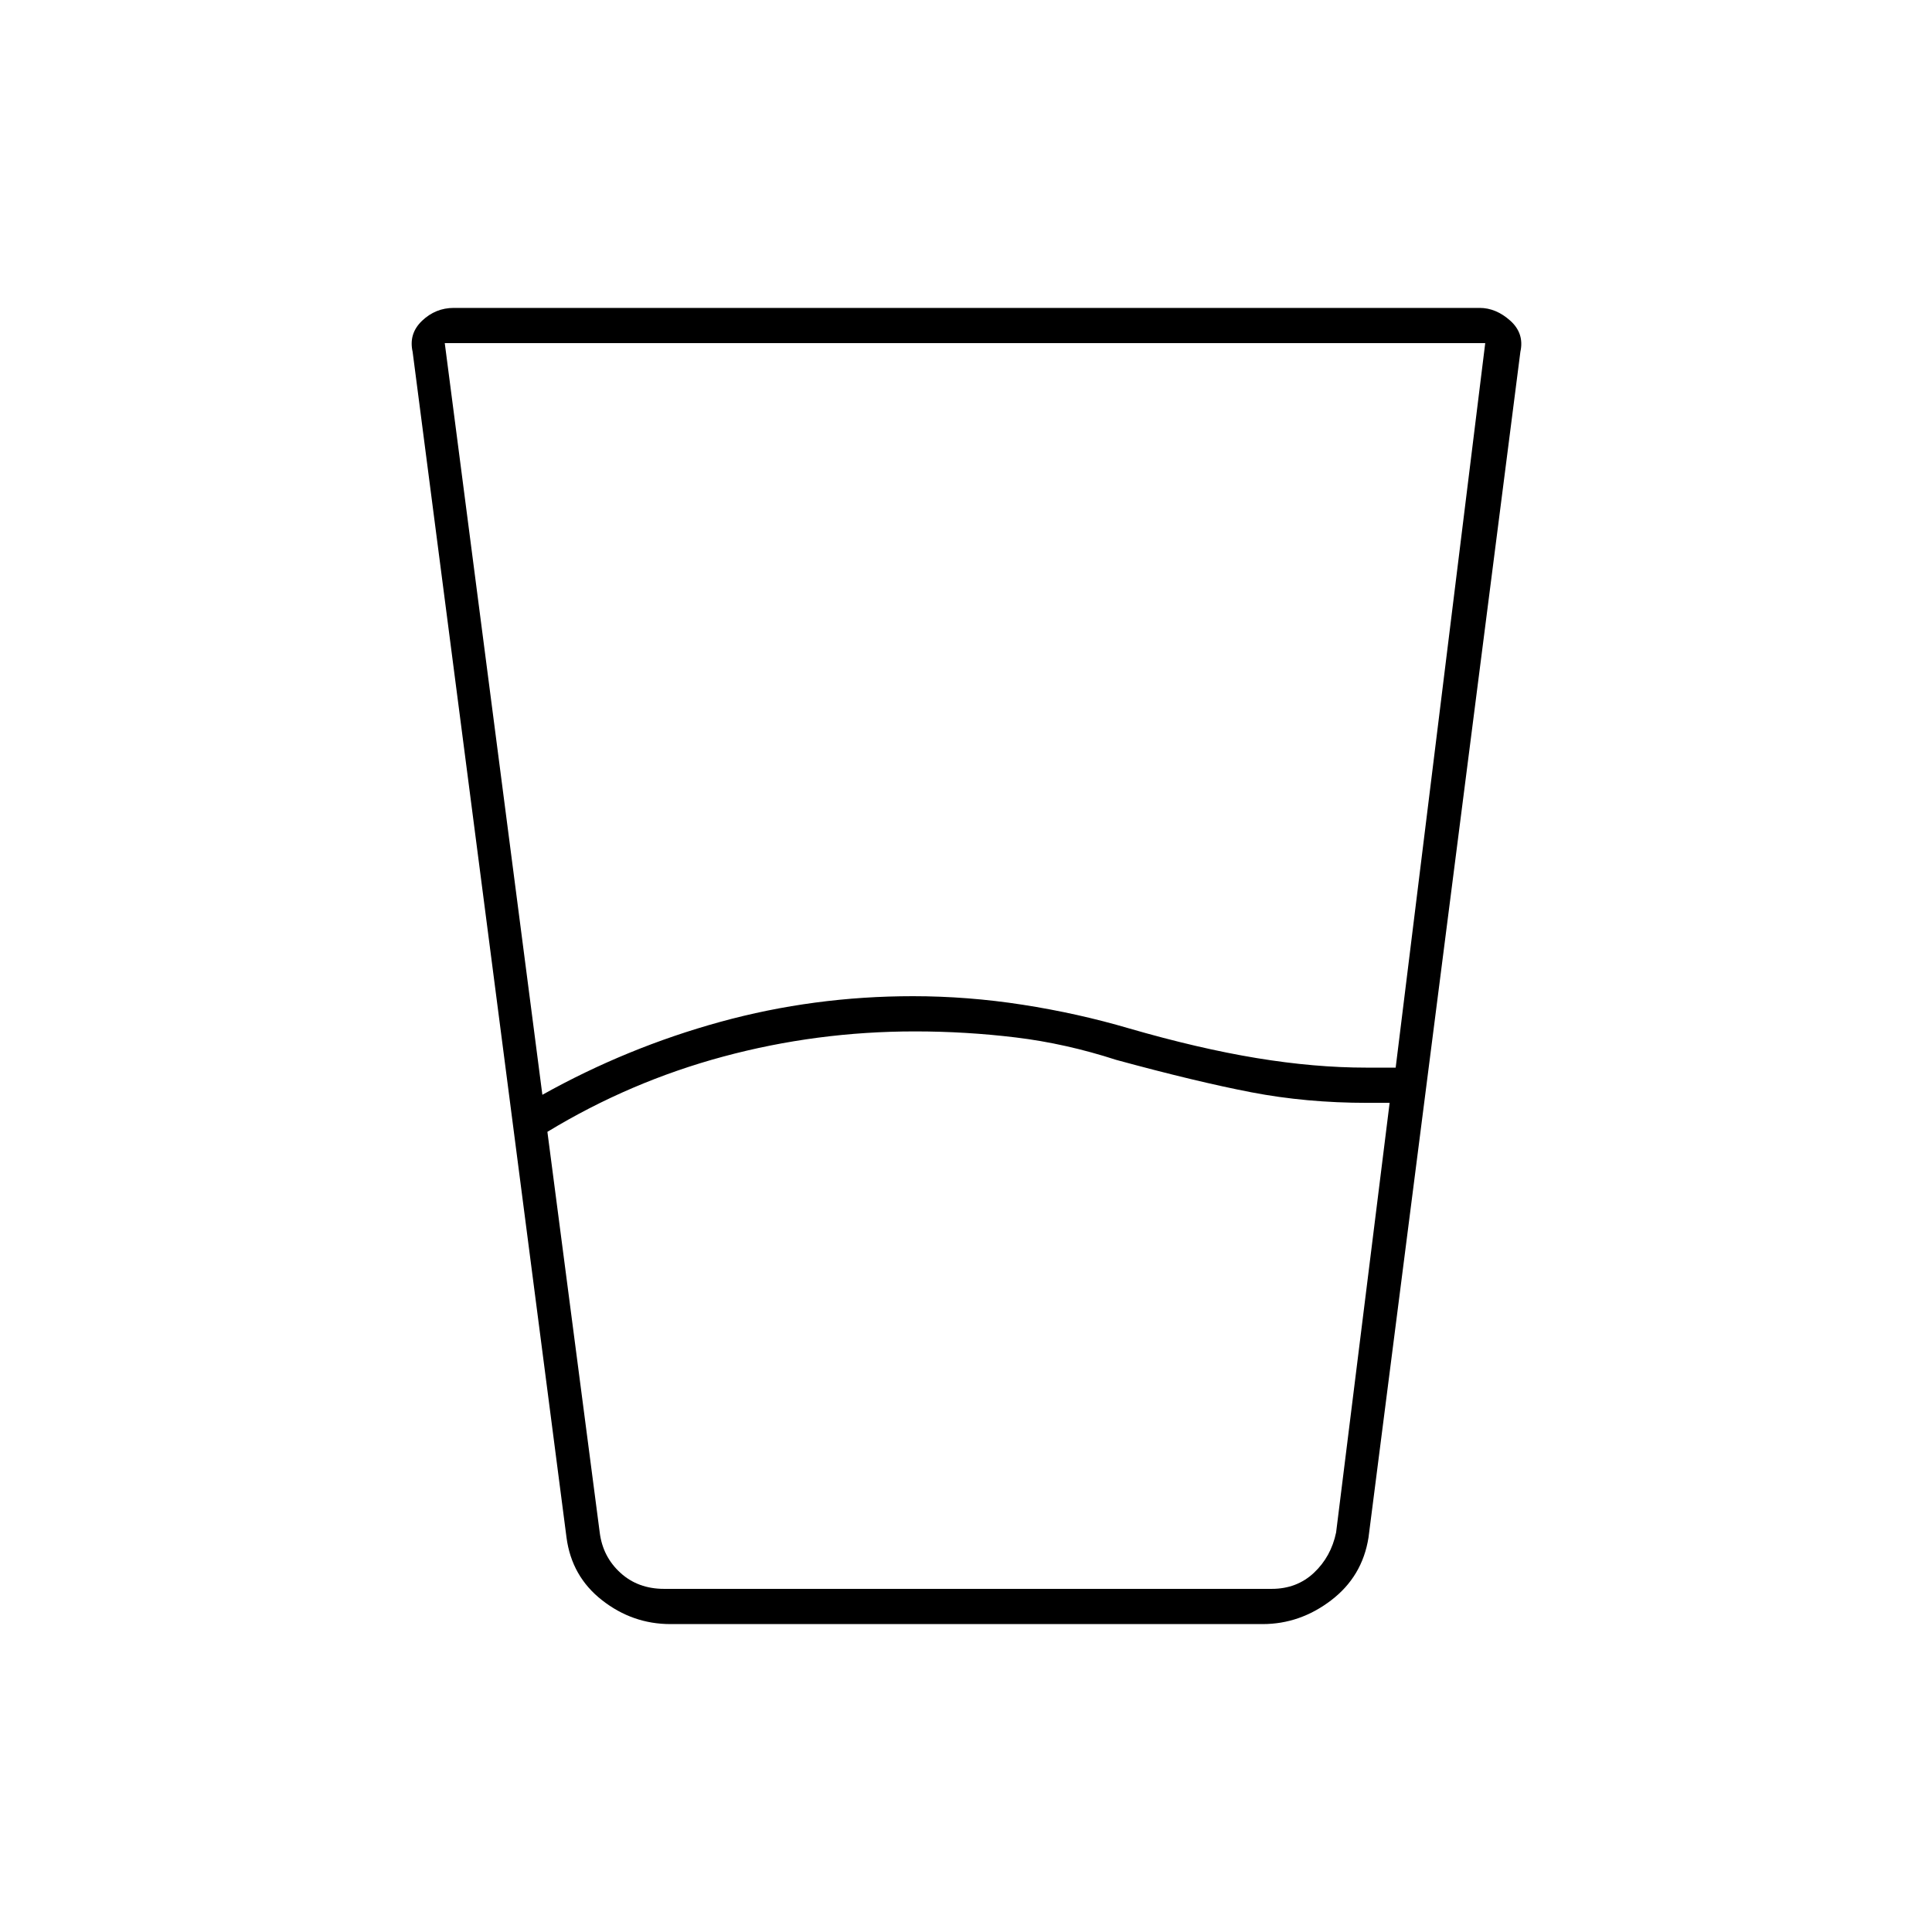 <svg xmlns="http://www.w3.org/2000/svg" height="20" viewBox="0 -960 960 960" width="20"><path d="m272-397.6 26 199.1q1.5 12 10.25 20t21.75 8h301.9q12.5 0 21-8t11-20L690.5-412h-11.16q-30.34 0-57.59-5.25-27.25-5.25-67.1-16.1-25.15-8.15-49.95-11.15-24.8-3-50.09-3-48.82 0-95.21 12.5-46.4 12.5-87.4 37.4Zm-2.5-18.4q42.08-23.5 88.45-36.25Q404.32-465 453.59-465q27.23 0 54.57 4.25T561-449q34.56 10 63.38 14.75T679-429.5h14.5l44.5-360H221L269.5-416Zm63.63 263q-18.79 0-33.93-11.83-15.14-11.82-17.7-31.17l-76.47-589.19q-2.03-9 4.68-15.41 6.71-6.4 15.79-6.4h509.72q8.11 0 15.2 6.32 7.08 6.33 5.05 15.49L680-196q-3.06 19.35-18.55 31.17Q645.96-153 627.38-153H333.13ZM298-170.5h366-366Z"/></svg>